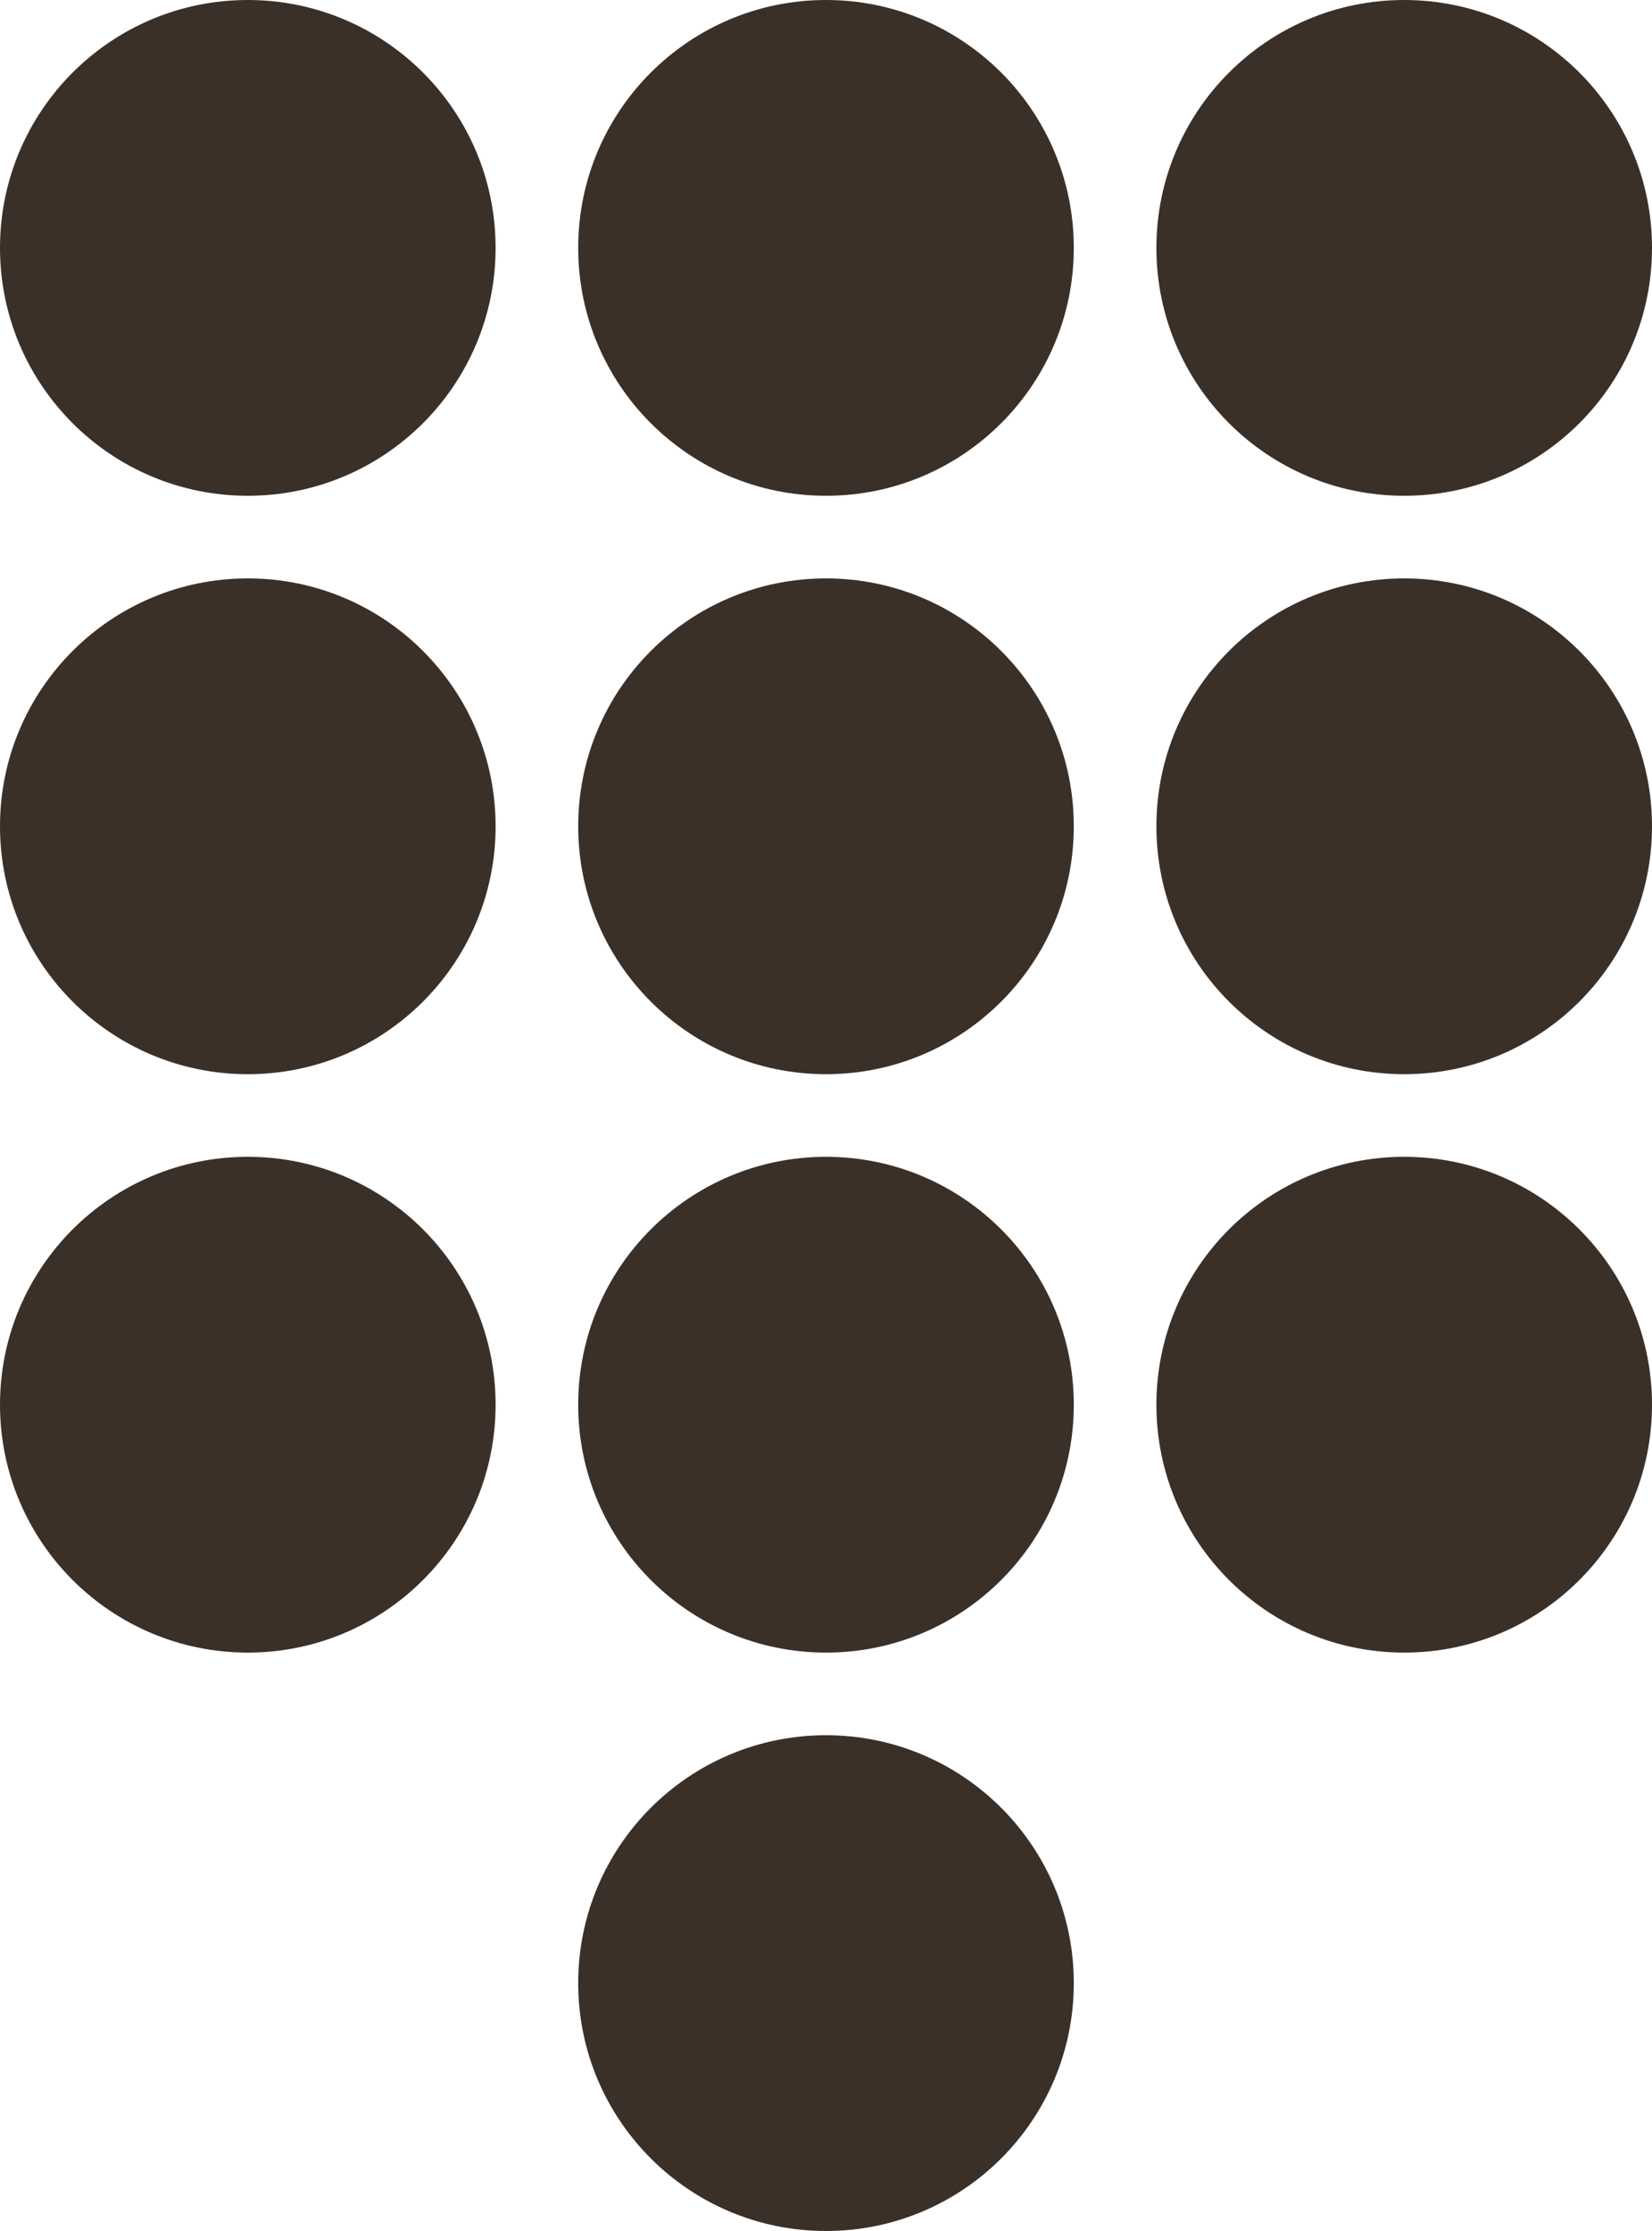 <?xml version="1.0" encoding="UTF-8"?>
<svg width="20px" height="27px" viewBox="0 0 20 27" version="1.1" xmlns="http://www.w3.org/2000/svg" xmlns:xlink="http://www.w3.org/1999/xlink">
    <!-- Generator: Sketch 62 (91390) - https://sketch.com -->
    <title>keypad</title>
    <desc>Created with Sketch.</desc>
    <g id="Landing-page" stroke="none" stroke-width="1" fill="none" fill-rule="evenodd">
        <g id="Bondens-Landing" transform="translate(-1253, -10032)" fill="#3B3028" fill-rule="nonzero">
            <g id="Footer" transform="translate(403, 9851)">
                <g id="Group-37" transform="translate(850, 0)">
                    <g id="Group-27" transform="translate(0, 137)">
                        <g id="Group-39" transform="translate(0, 41)">
                            <g id="keypad" transform="translate(0, 3)">
                                <path d="M10,21 C11.657,21 13,22.343 13,24 C13,25.657 11.657,27 10,27 C8.343,27 7,25.657 7,24 C7,22.343 8.343,21 10,21 Z M3,14 C4.657,14 6,15.343 6,17 C6,18.657 4.657,20 3,20 C1.343,20 -4.4408921e-16,18.657 -4.4408921e-16,17 C-4.4408921e-16,15.343 1.343,14 3,14 Z M10,14 C11.657,14 13,15.343 13,17 C13,18.657 11.657,20 10,20 C8.343,20 7,18.657 7,17 C7,15.343 8.343,14 10,14 Z M17,14 C18.657,14 20,15.343 20,17 C20,18.657 18.657,20 17,20 C15.343,20 14,18.657 14,17 C14,15.343 15.343,14 17,14 Z M3,7 C4.657,7 6,8.343 6,10 C6,11.657 4.657,13 3,13 C1.343,13 -4.4408921e-16,11.657 -4.4408921e-16,10 C-4.4408921e-16,8.343 1.343,7 3,7 Z M10,7 C11.657,7 13,8.343 13,10 C13,11.657 11.657,13 10,13 C8.343,13 7,11.657 7,10 C7,8.343 8.343,7 10,7 Z M17,7 C18.657,7 20,8.343 20,10 C20,11.657 18.657,13 17,13 C15.343,13 14,11.657 14,10 C14,8.343 15.343,7 17,7 Z M3,-4.4408921e-16 C4.657,-4.4408921e-16 6,1.343 6,3 C6,4.657 4.657,6 3,6 C1.343,6 -4.4408921e-16,4.657 -4.4408921e-16,3 C-4.4408921e-16,1.343 1.343,-4.4408921e-16 3,-4.4408921e-16 Z M10,-4.4408921e-16 C11.657,-4.4408921e-16 13,1.343 13,3 C13,4.657 11.657,6 10,6 C8.343,6 7,4.657 7,3 C7,1.343 8.343,-4.4408921e-16 10,-4.4408921e-16 Z M17,-4.4408921e-16 C18.657,-4.4408921e-16 20,1.343 20,3 C20,4.657 18.657,6 17,6 C15.343,6 14,4.657 14,3 C14,1.343 15.343,-4.4408921e-16 17,-4.4408921e-16 Z" id="Combined-Shape"></path>
                            </g>
                        </g>
                    </g>
                </g>
            </g>
        </g>
    </g>
</svg>
